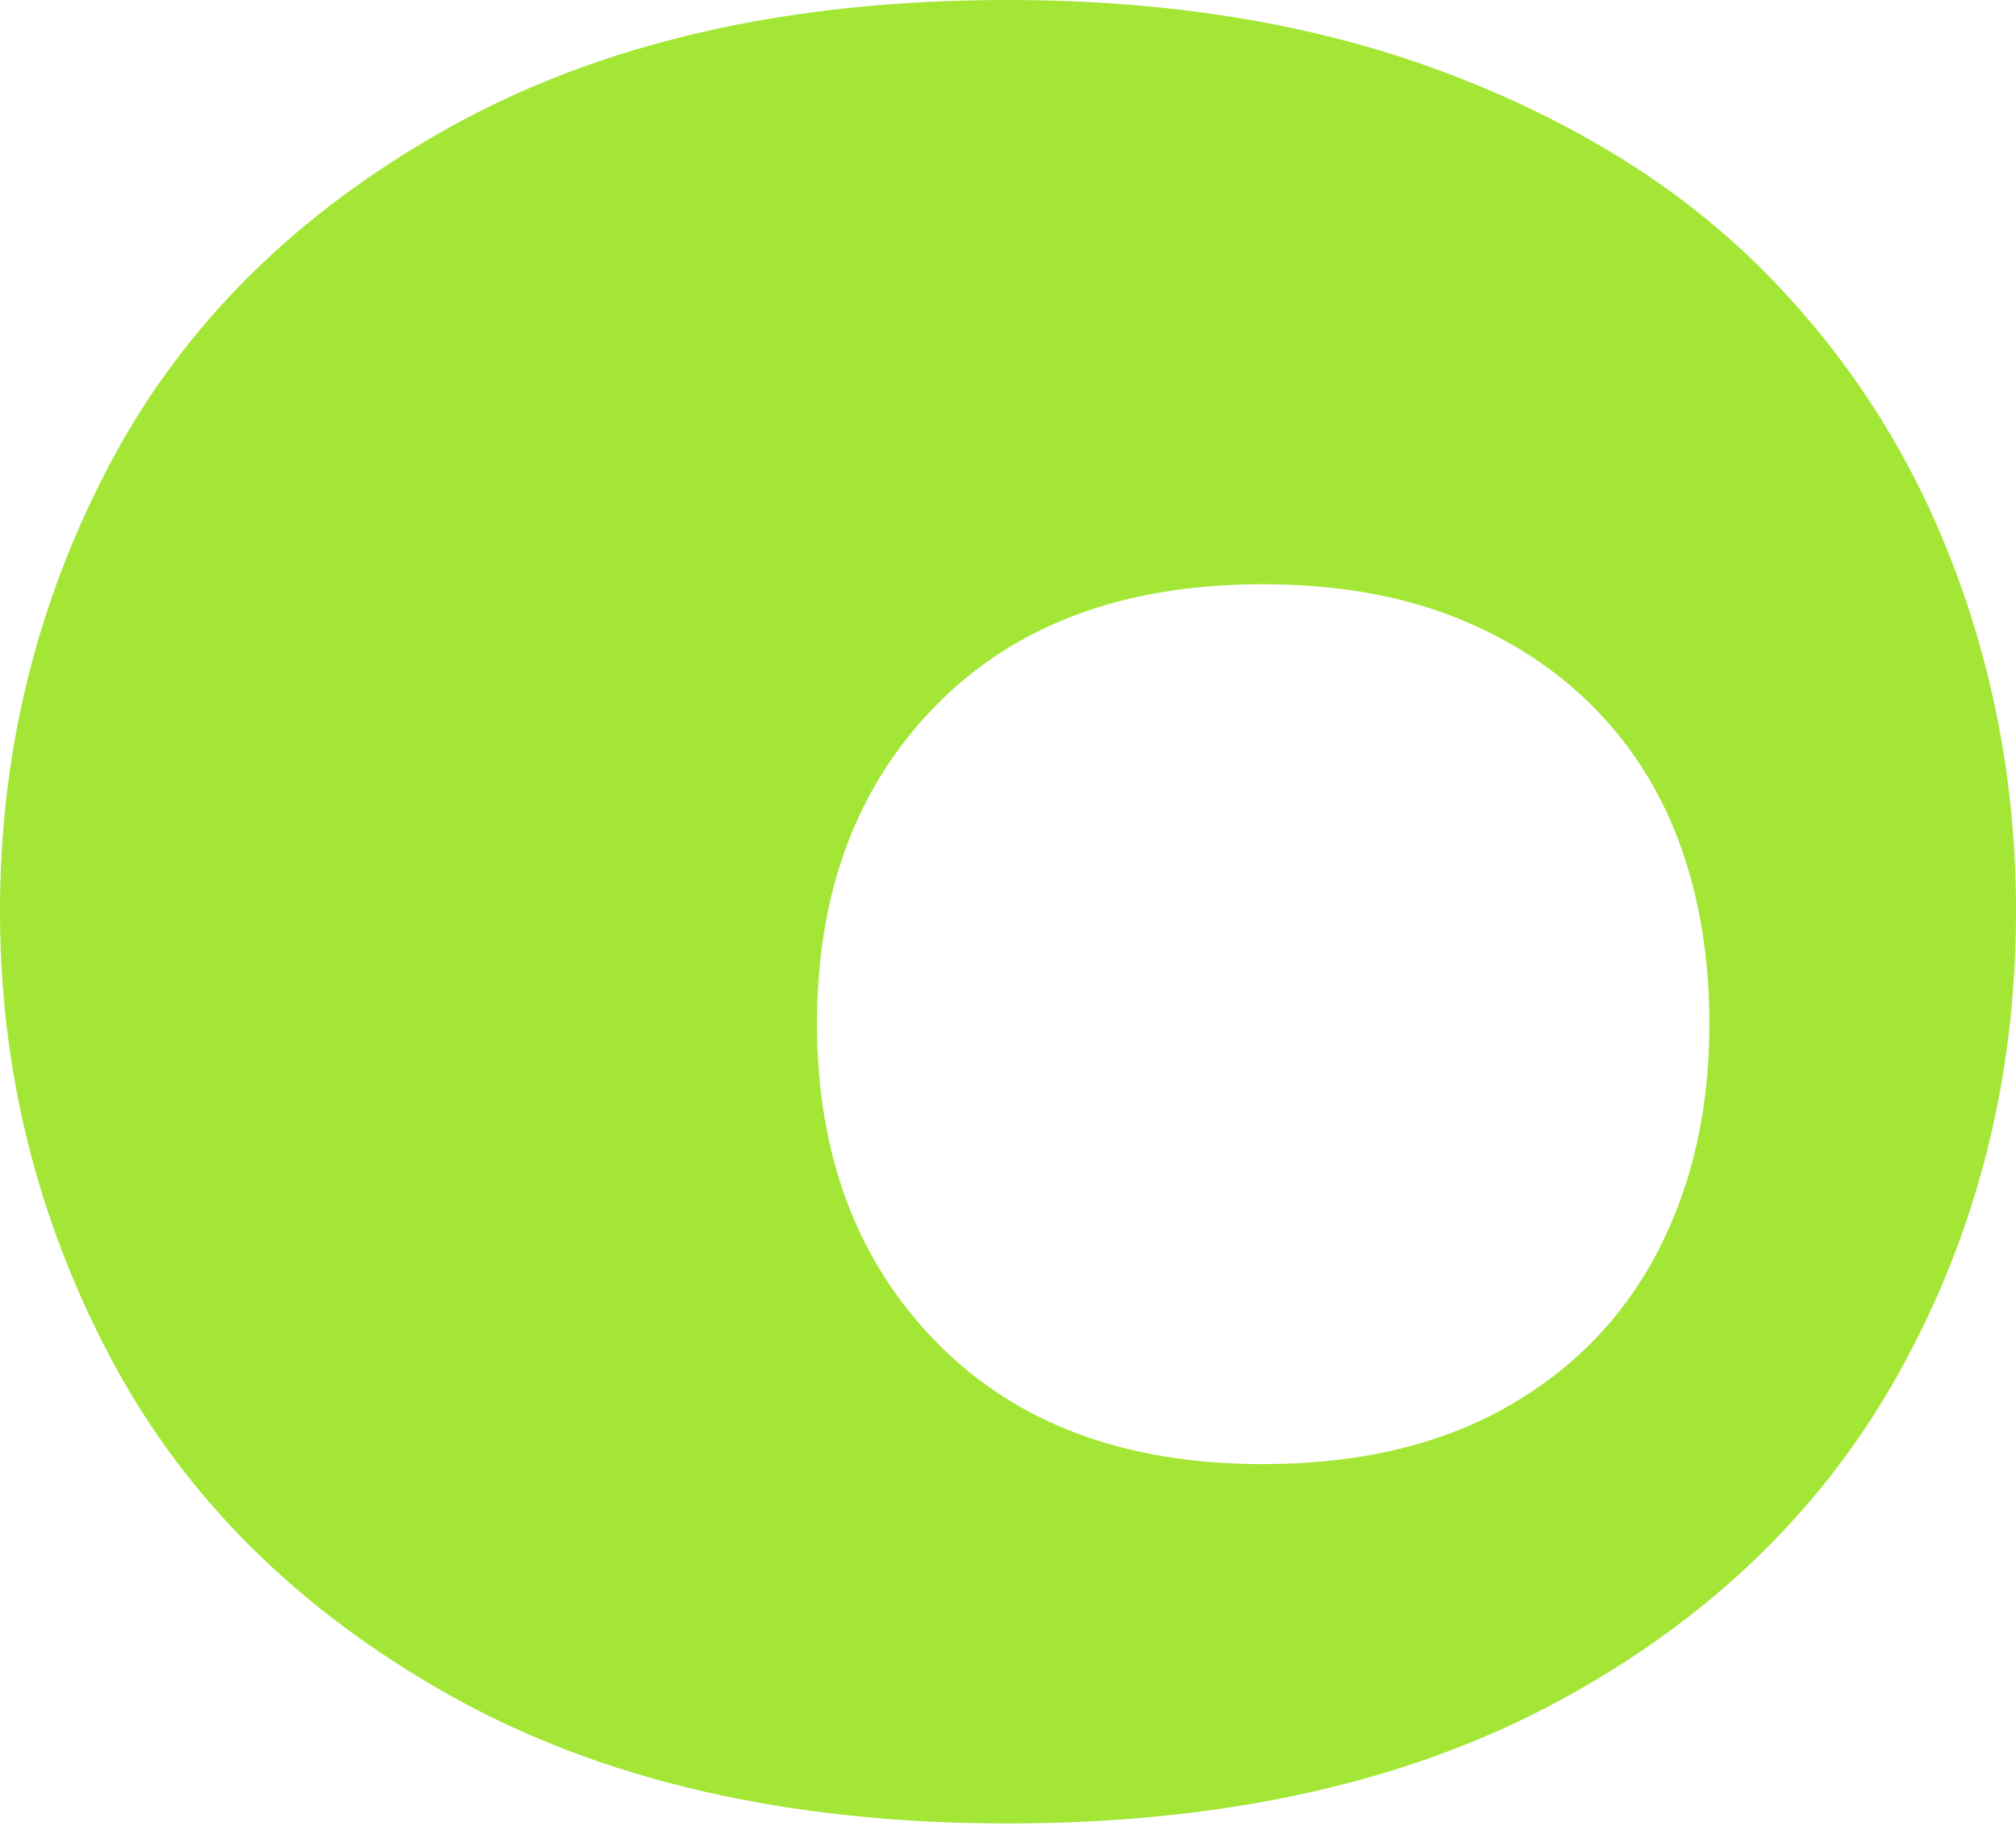 <svg width="500" height="453" viewBox="0 0 500 453" fill="none" xmlns="http://www.w3.org/2000/svg">
<path d="M437.421 67.227C416.852 46.551 390.632 30.181 358.735 18.114C326.838 6.047 290.558 0 249.868 0C195.395 0 149.266 10.536 111.428 31.633C73.59 52.73 45.575 80.482 27.355 114.913C9.11 149.372 0 186.391 0 226.024C0 265.447 9.162 302.413 27.487 336.977C45.812 371.515 73.854 399.398 111.56 420.575C149.292 441.751 195.369 452.366 249.842 452.366C303.681 452.366 349.335 442.2 386.856 421.842C424.377 401.484 452.603 374.049 471.562 339.512C490.521 304.975 500 267.137 500 226.024C500 195.712 494.693 166.852 484.104 139.391C473.542 111.956 457.964 87.901 437.421 67.227ZM411.095 310.572C402.487 327.049 389.919 339.935 373.336 349.255C356.754 358.576 336.687 363.223 313.16 363.223C278.966 363.223 252.007 353.163 232.256 332.99C212.505 312.817 202.63 286.465 202.63 253.934C202.63 221.377 212.452 195.078 232.098 175.037C251.743 154.969 278.755 144.936 313.134 144.936C331.142 144.936 347.011 147.655 360.715 153.068C374.419 158.481 386.037 166.059 395.569 175.776C405.075 185.493 412.204 196.953 416.904 210.155C421.604 223.358 423.954 237.933 423.954 253.908C423.981 275.216 419.677 294.096 411.095 310.572Z" fill="#A3E635"/>
</svg>
